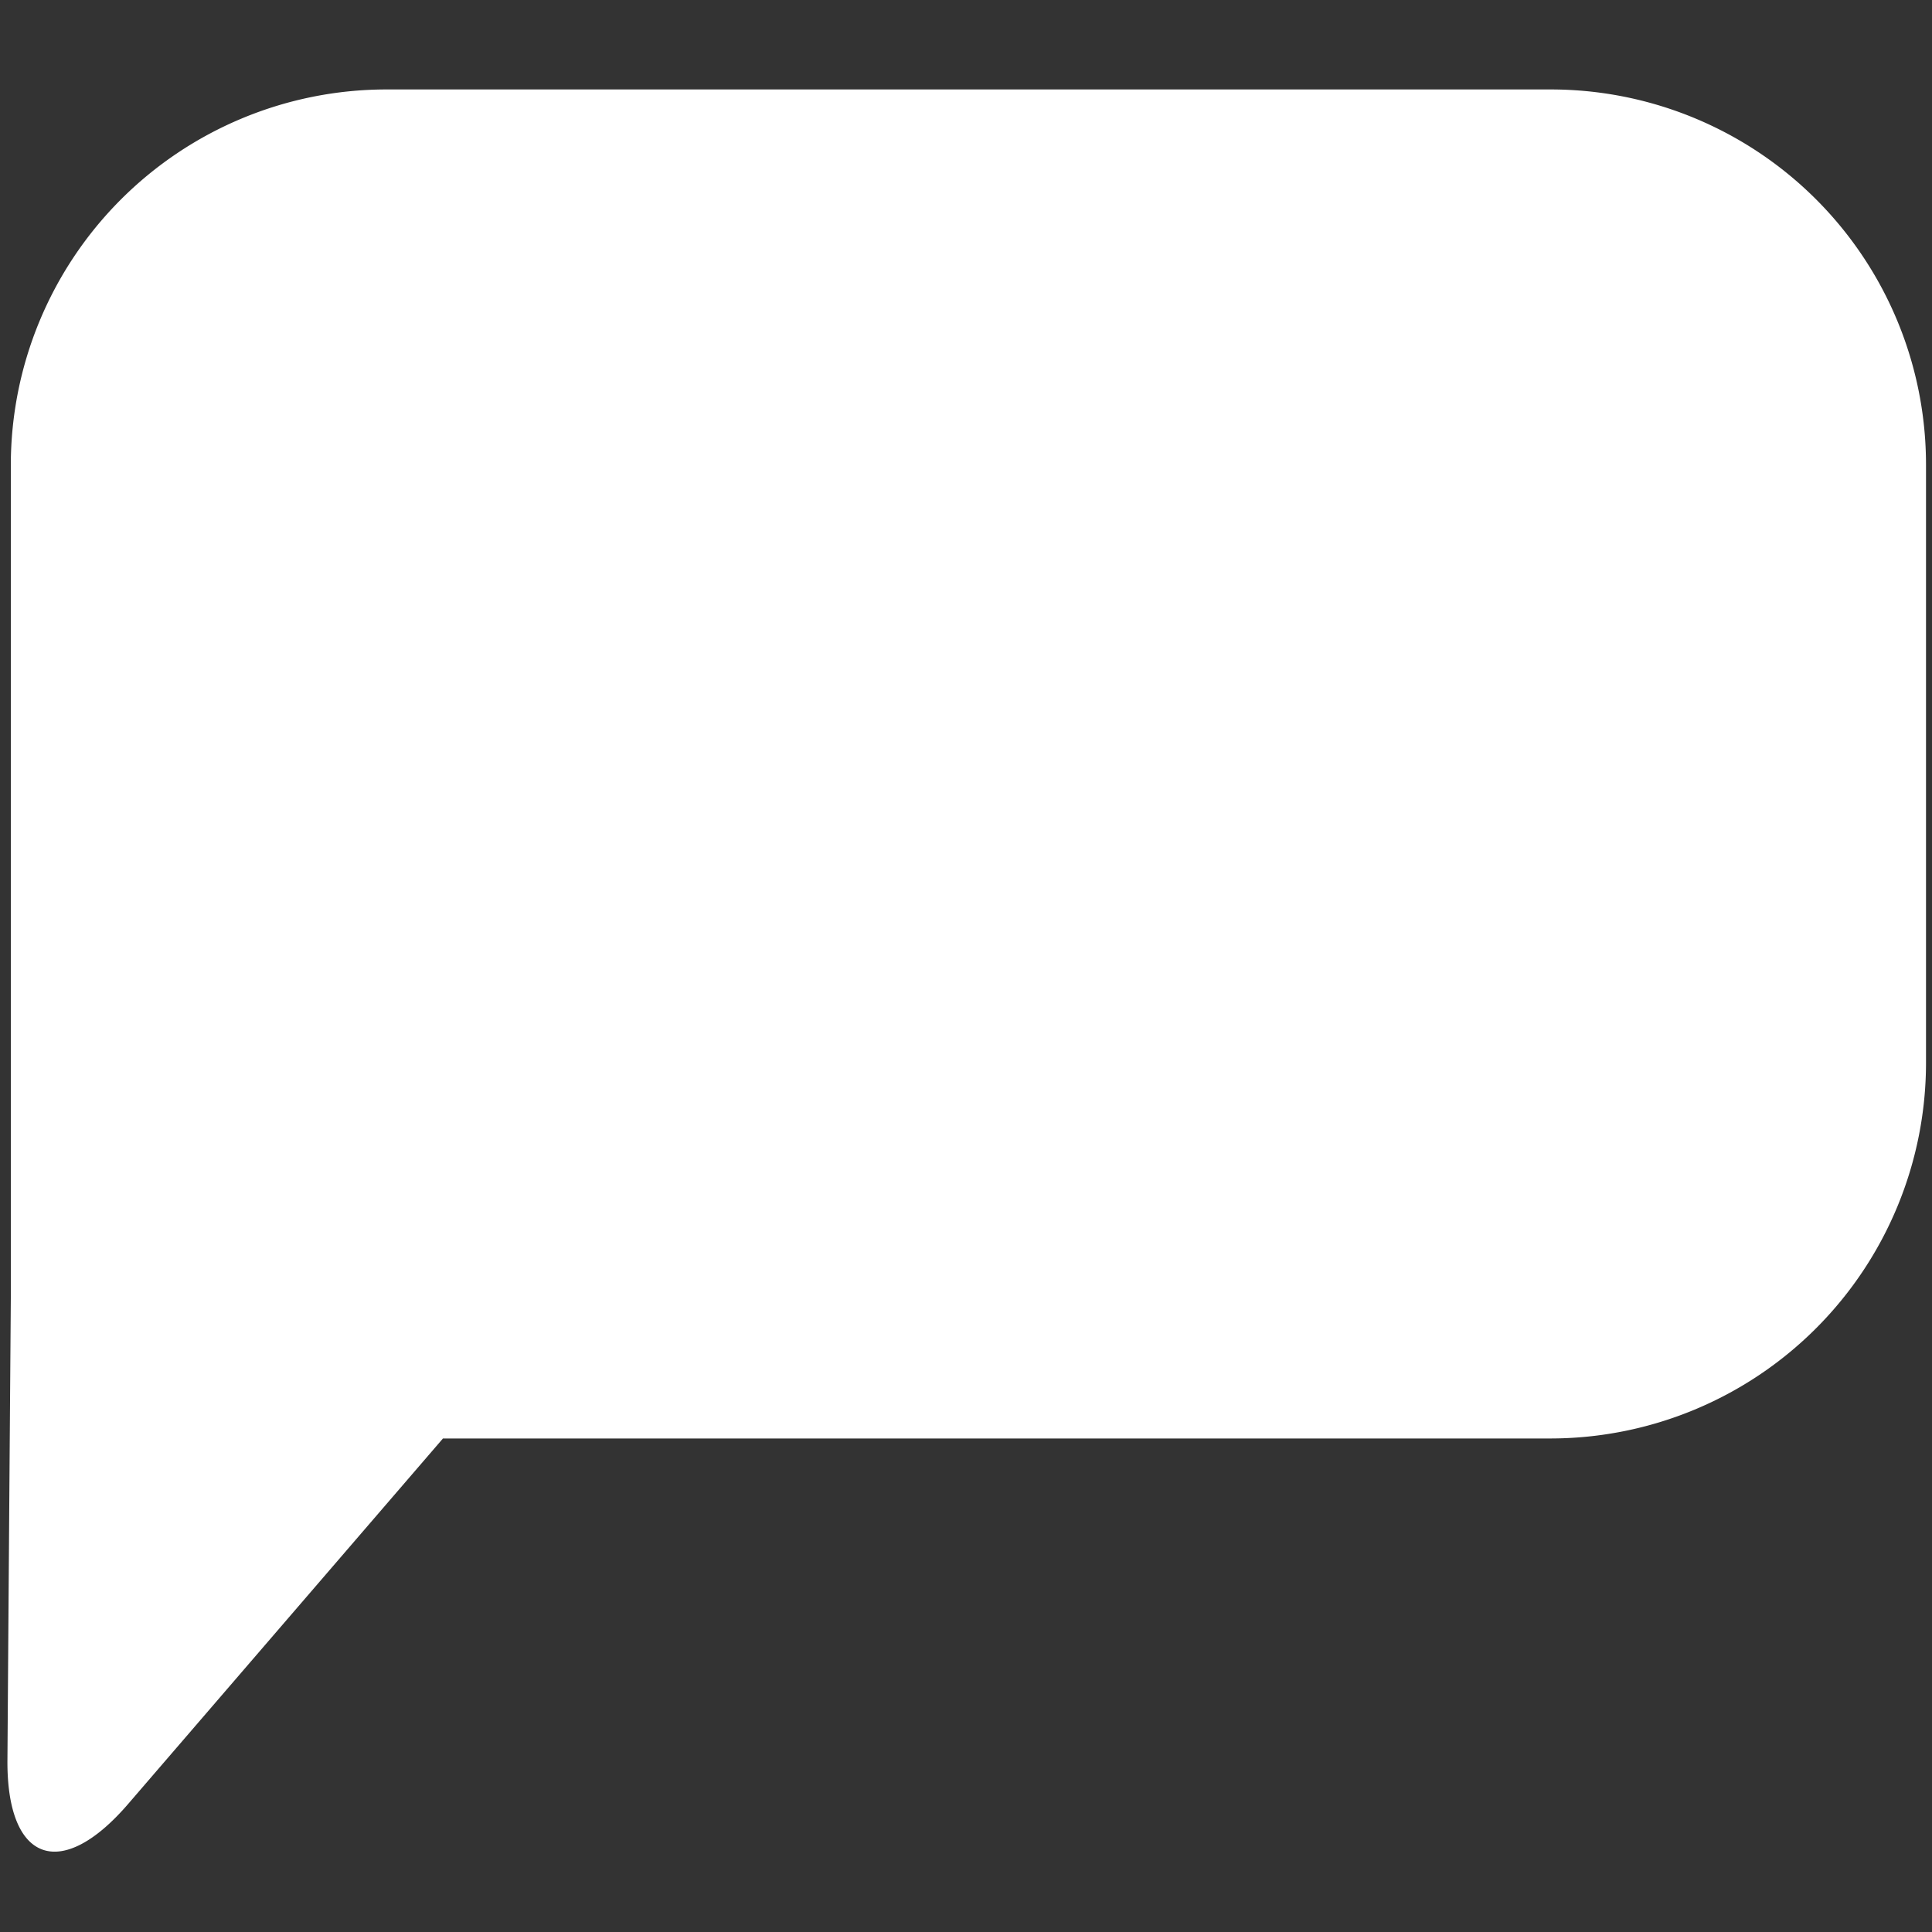 <svg width="20" height="20" viewBox="0 0 20 20" xmlns="http://www.w3.org/2000/svg">
  <rect x="0" y="0" width="20" height="20" fill="#333333" stroke="none"/>
  <path
    d="M4.583 14.894l-3.256 3.78c-.7.813-1.26.598-1.25-.46a10689.413 10689.413 0 0 1 .035-4.775V4.816a3.89 3.89 0 0 1 3.88-3.89h12.064a3.885 3.885 0 0 1 3.882 3.89v6.185a3.89 3.89 0 0 1-3.882 3.89H4.583z"
    fill="#FFF"
    fill-rule="evenodd"></path>
</svg>
